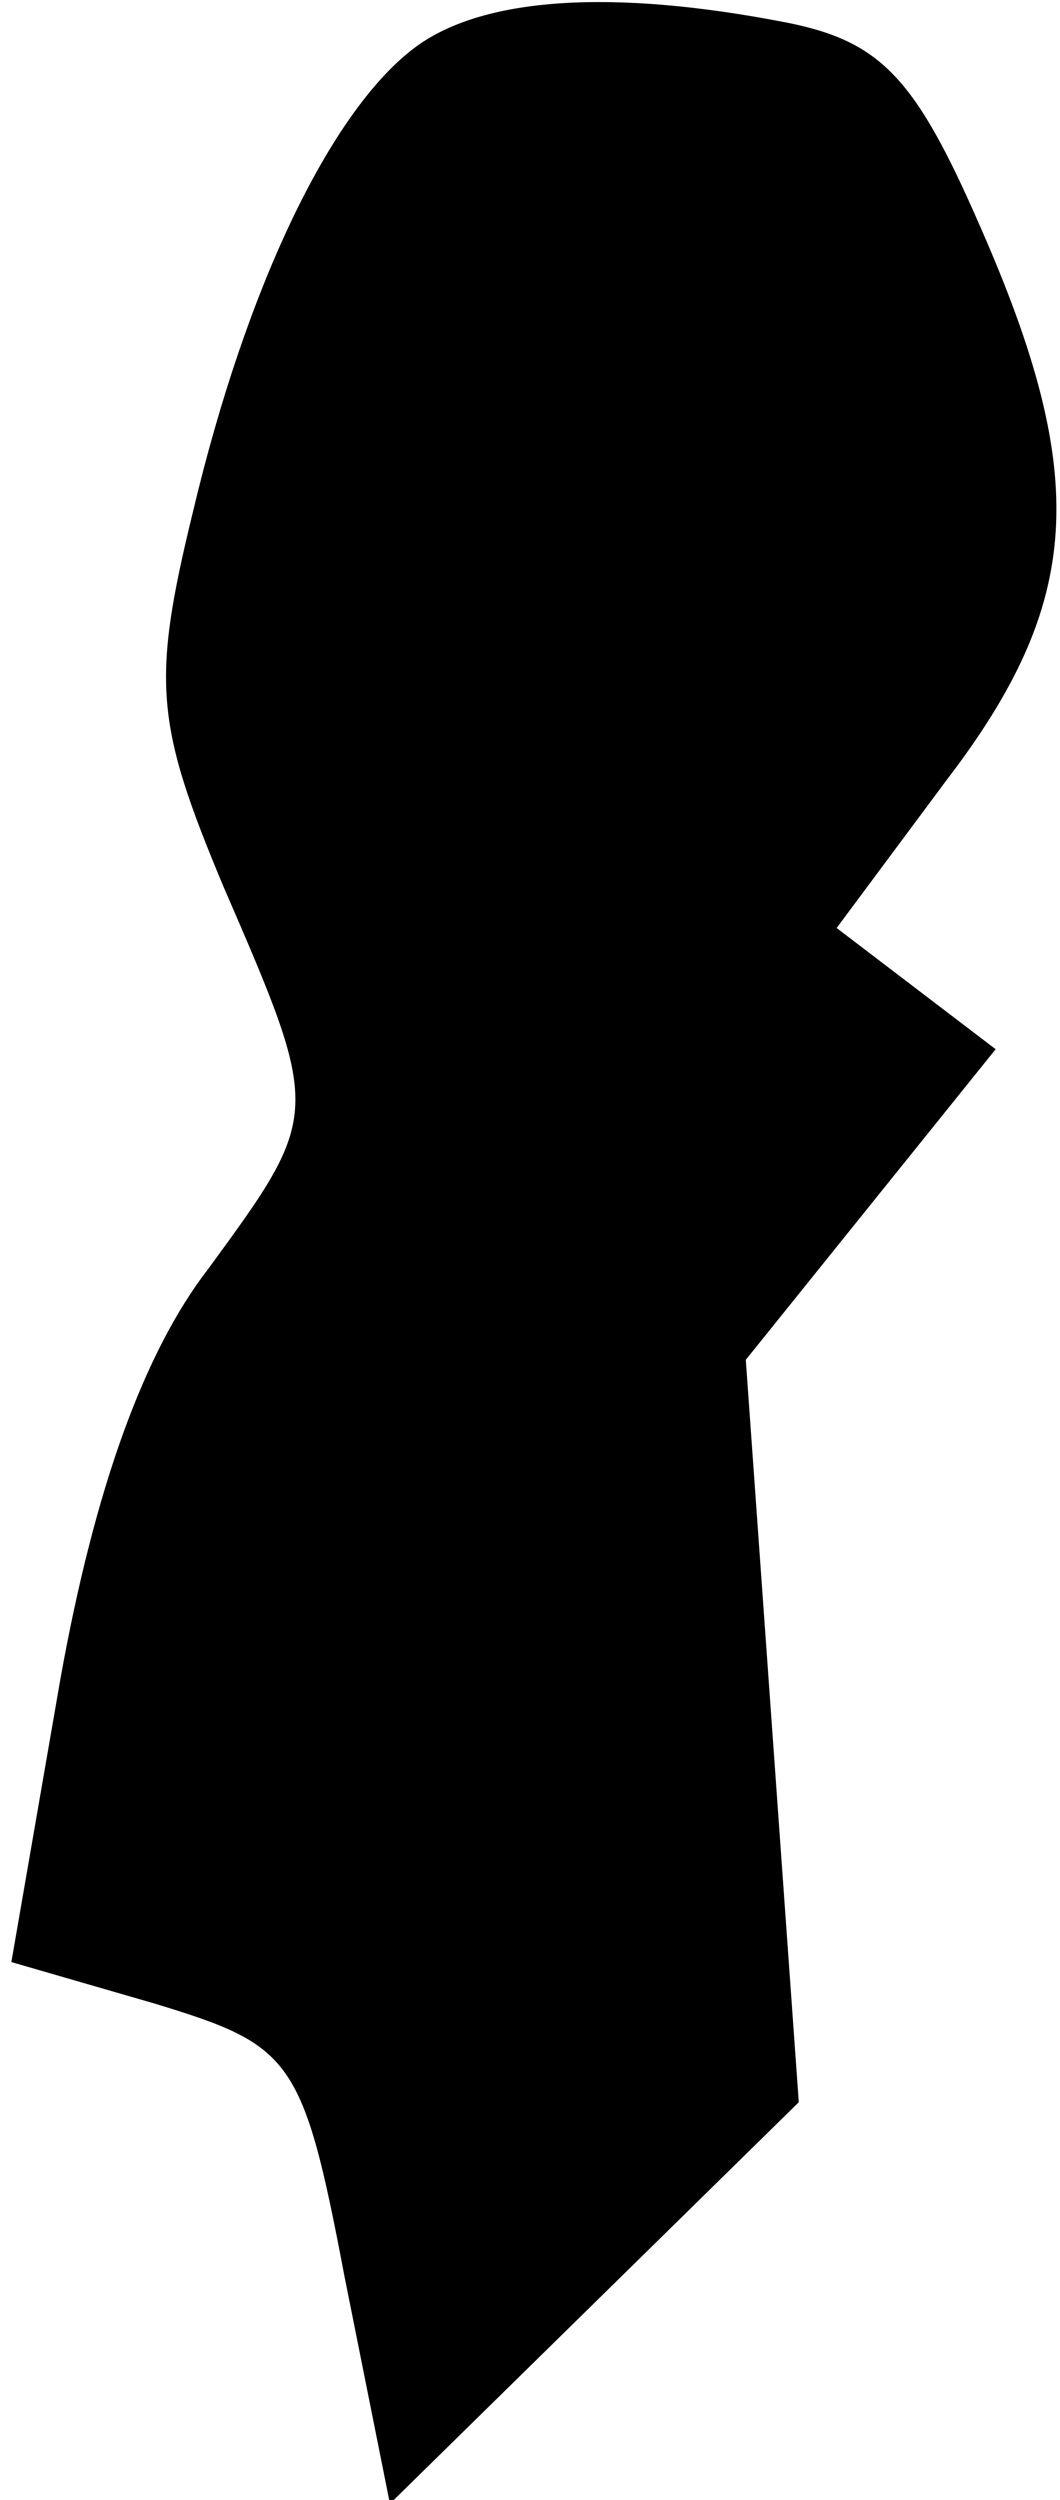 <?xml version="1.0" standalone="no"?>
<!DOCTYPE svg PUBLIC "-//W3C//DTD SVG 20010904//EN"
 "http://www.w3.org/TR/2001/REC-SVG-20010904/DTD/svg10.dtd">
<svg version="1.0" xmlns="http://www.w3.org/2000/svg"
 width="28pt" height="66pt" viewBox="0 0 28 66"
 preserveAspectRatio="xMidYMid meet">
<g transform="translate(0,66) scale(0.1,-0.1)"
fill="#000000" stroke="none">
<path fill="#000000" stroke="none" d="M109 647 c-22 -17 -44 -63 -58 -122
-11 -45 -10 -56 8 -99 26 -60 26 -60 -4 -101 -17 -22 -30 -58 -39 -108 l-13
-75 38 -11 c36 -11 39 -14 50 -72 l12 -60 54 53 54 53 -7 98 -7 98 33 41 33
41 -21 16 -21 16 29 39 c36 47 38 80 9 146 -17 39 -26 49 -51 54 -46 9 -81 7
-99 -7z"/>
</g>
</svg>
